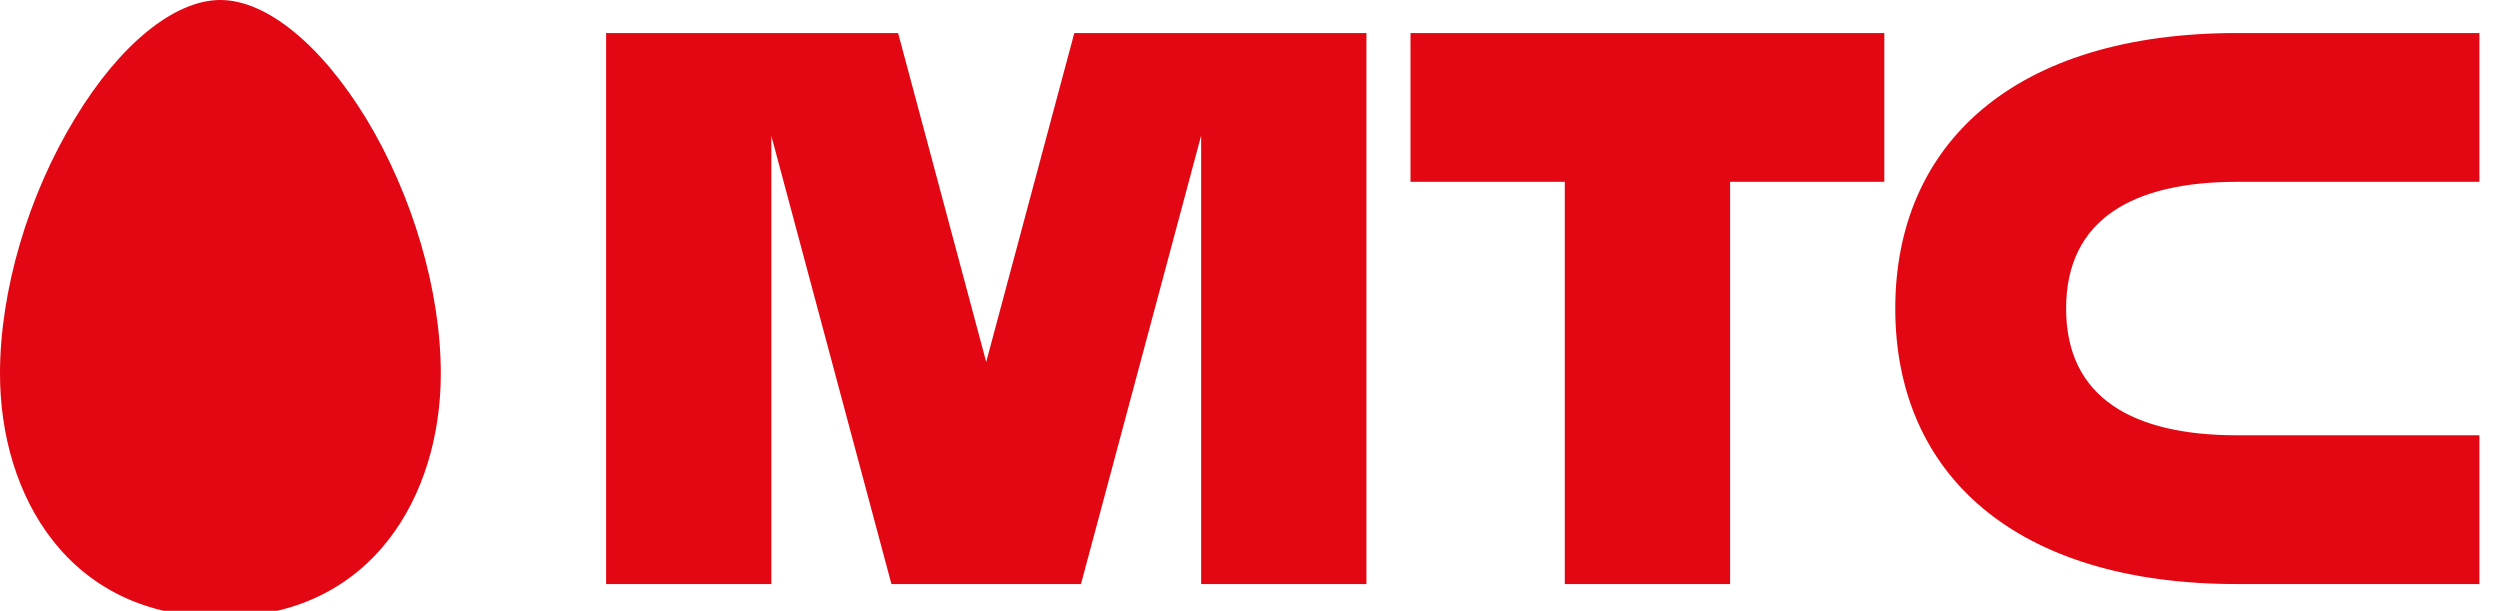 <svg width="397" height="96.993" xmlns="http://www.w3.org/2000/svg">

 <g>
  <title>background</title>
  <rect fill="none" id="canvas_background" height="98.993" width="399" y="-1" x="-1"/>
 </g>
 <g>
  <title>Layer 1</title>
  <path id="svg_1" fill-rule="evenodd" fill="#e30613" d="m34.998,0c-7.305,0 -15.966,7.023 -23.11,18.83c-7.446,12.228 -11.888,27.366 -11.888,40.512c0,19.245 10.8,38.653 35,38.653c24.171,0 35,-19.408 35,-38.653c0,-13.146 -4.44,-28.284 -11.85,-40.512c-7.211,-11.807 -15.871,-18.83 -23.152,-18.83zm188.991,28.874l24.5,0l0,63.873l26.25,0l0,-63.873l24.49,0l0,-23.627l-75.24,0l0,23.624l0,0.003zm131.24,0l38.5,0l0,-23.627l-38.5,0c-35.37,0 -54.26,17.586 -54.26,43.747s18.89,43.753 54.26,43.753l38.5,0l0,-23.626l-38.5,0c-16.37,0 -27.13,-5.851 -27.13,-20.124s10.76,-20.123 27.13,-20.123zm-184.63,-23.627l-13.99,52.225l-13.99,-52.225l-46.37,0l0,87.5l26.24,0l0,-71.17l19.07,71.17l30.1,0l19.08,-71.213l0,71.213l26.25,0l0,-87.5l-46.39,0z"/>
 </g>
</svg>